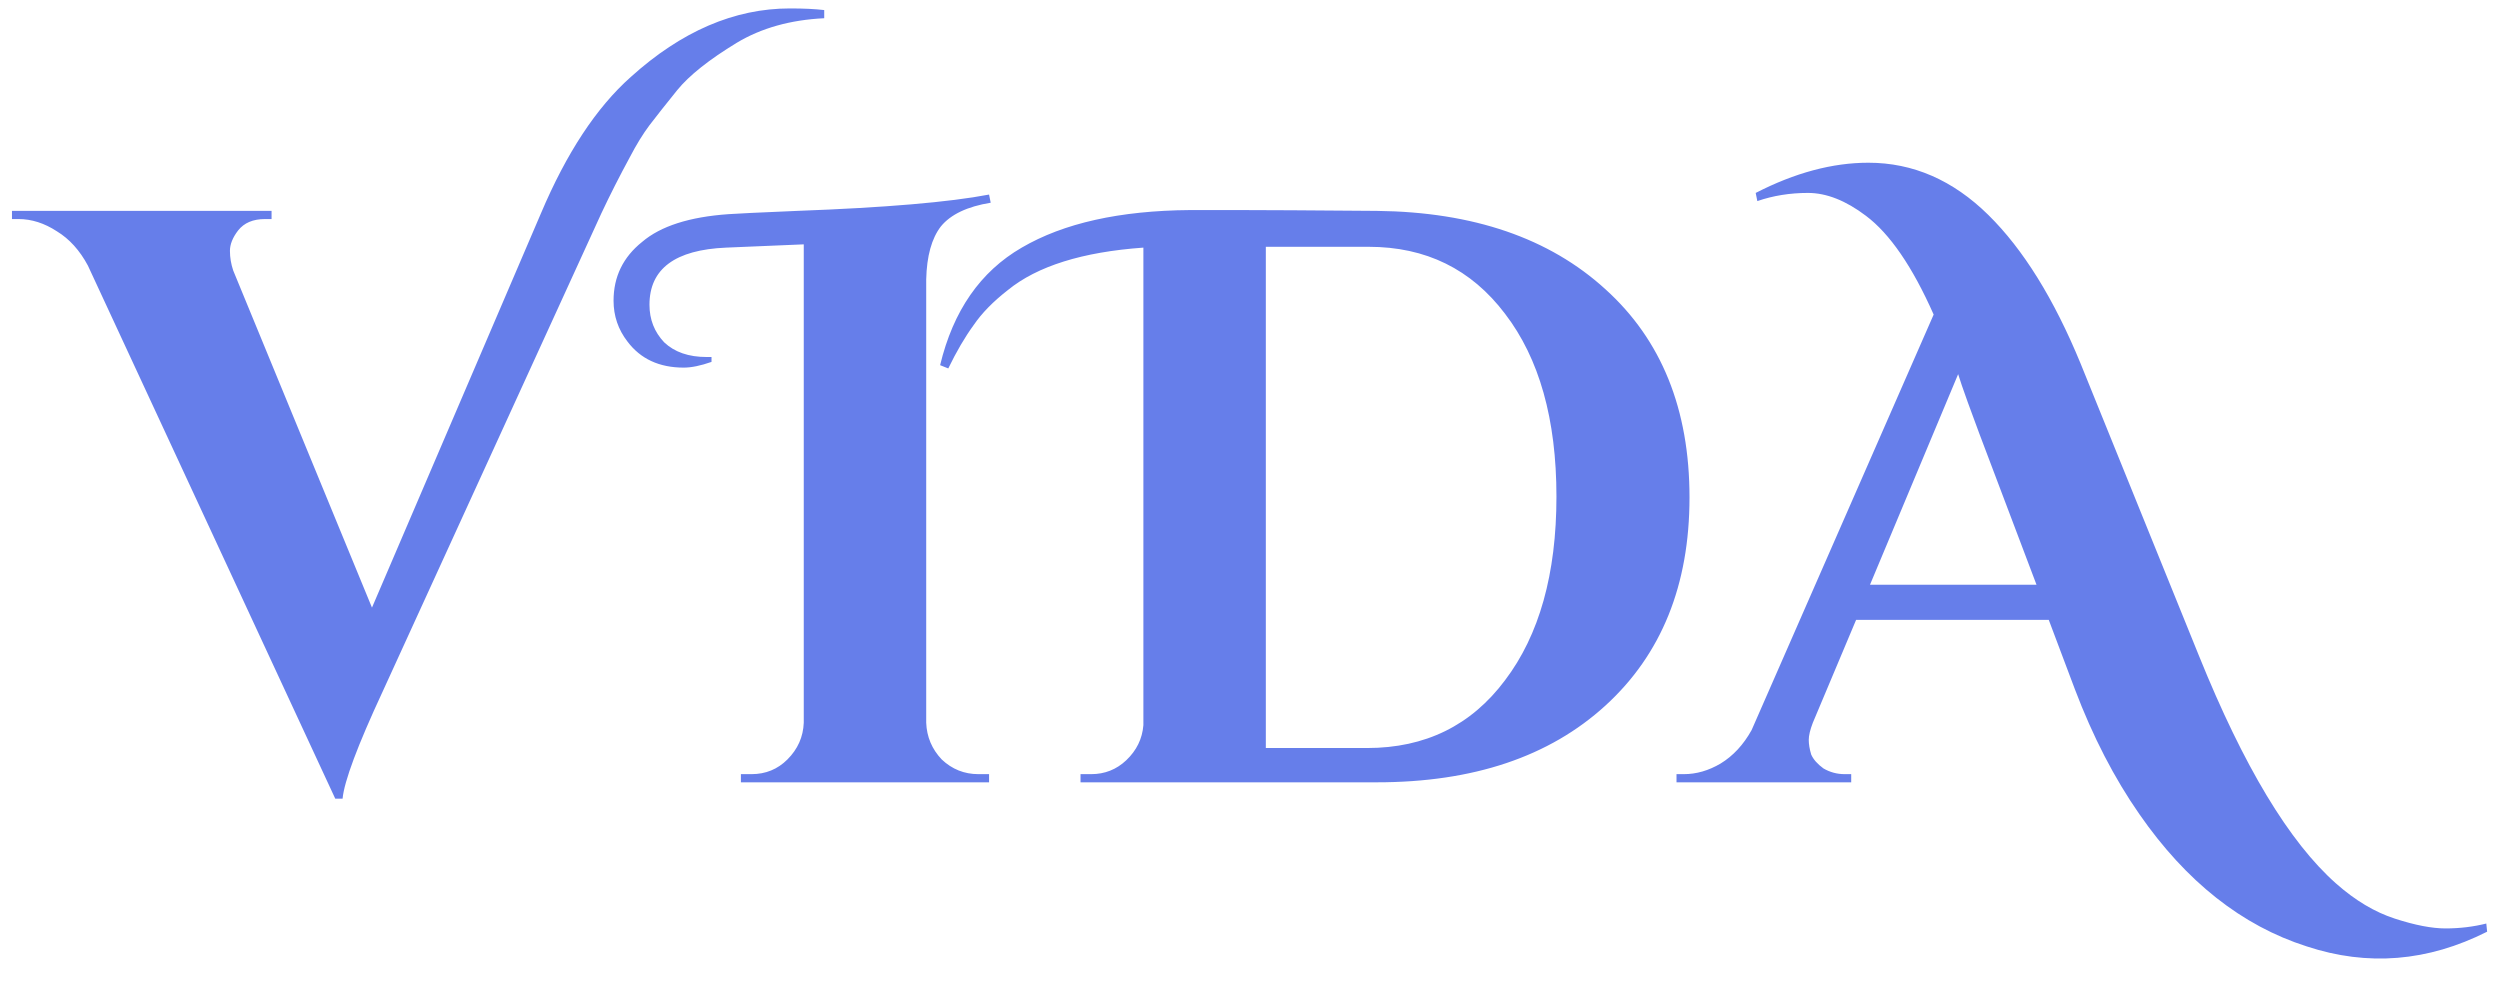 <svg width="147" height="58" viewBox="0 0 147 58" fill="none" xmlns="http://www.w3.org/2000/svg">
<path d="M46.448 0.496C47.248 0.496 47.92 0.528 48.464 0.592V1.072C46.48 1.168 44.768 1.648 43.328 2.512C41.696 3.504 40.528 4.432 39.824 5.296C39.152 6.128 38.608 6.816 38.192 7.36C37.808 7.872 37.424 8.496 37.04 9.232C36.432 10.352 35.872 11.456 35.36 12.544L22.496 40.672C21.024 43.84 20.24 45.936 20.144 46.96H19.712L5.168 15.616C4.688 14.72 4.08 14.048 3.344 13.6C2.608 13.12 1.856 12.88 1.088 12.88H0.704V12.4H15.968V12.88H15.584C14.88 12.88 14.352 13.104 14 13.552C13.68 13.968 13.52 14.368 13.52 14.752C13.52 15.136 13.584 15.52 13.712 15.904L21.872 35.728L31.808 12.544C33.312 8.992 35.072 6.32 37.088 4.528C40.064 1.84 43.184 0.496 46.448 0.496ZM57.533 45.52H58.157V46H43.565V45.52H44.189C45.021 45.52 45.725 45.232 46.301 44.656C46.909 44.048 47.229 43.328 47.261 42.496V14.368L42.701 14.56C39.693 14.688 38.189 15.808 38.189 17.92C38.189 18.784 38.477 19.52 39.053 20.128C39.661 20.704 40.493 20.992 41.549 20.992C41.645 20.992 41.741 20.992 41.837 20.992V21.28C41.197 21.504 40.653 21.616 40.205 21.616C38.765 21.616 37.661 21.104 36.893 20.08C36.349 19.376 36.077 18.576 36.077 17.68C36.077 16.272 36.637 15.12 37.757 14.224C38.845 13.296 40.541 12.752 42.845 12.592C43.261 12.56 44.605 12.496 46.877 12.4C52.061 12.208 55.821 11.888 58.157 11.44L58.253 11.92C56.877 12.144 55.901 12.608 55.325 13.312C54.781 14.016 54.493 15.056 54.461 16.432V42.496C54.493 43.328 54.797 44.048 55.373 44.656C55.981 45.232 56.701 45.52 57.533 45.52ZM69.967 12.352C70.511 12.352 71.503 12.352 72.943 12.352C74.383 12.352 77.055 12.368 80.959 12.4C86.623 12.464 91.103 14 94.399 17.008C97.695 19.984 99.343 24.064 99.343 29.248C99.343 34.4 97.695 38.48 94.399 41.488C91.103 44.496 86.623 46 80.959 46H63.535V45.52H64.159C64.959 45.52 65.647 45.248 66.223 44.704C66.831 44.128 67.167 43.44 67.231 42.64V14.56C63.647 14.816 60.991 15.648 59.263 17.056C58.399 17.728 57.727 18.416 57.247 19.12C56.735 19.824 56.239 20.672 55.759 21.664L55.279 21.472C56.047 18.272 57.647 15.968 60.079 14.56C62.543 13.12 65.839 12.384 69.967 12.352ZM80.383 43.984C83.807 43.984 86.511 42.656 88.495 40C90.511 37.344 91.519 33.744 91.519 29.2C91.519 24.656 90.511 21.072 88.495 18.448C86.511 15.824 83.839 14.512 80.479 14.512C80.447 14.512 80.415 14.512 80.383 14.512H74.431V43.984H80.383ZM146.243 54.784C142.755 56.544 139.219 56.832 135.635 55.648C131.827 54.432 128.547 51.84 125.795 47.872C124.323 45.76 123.059 43.312 122.003 40.528L120.467 36.448H109.139L106.595 42.496C106.435 42.912 106.355 43.248 106.355 43.504C106.355 43.76 106.403 44.048 106.499 44.368C106.627 44.656 106.867 44.928 107.219 45.184C107.603 45.408 108.019 45.52 108.467 45.52H108.851V46H98.579V45.52H99.011C99.747 45.52 100.467 45.312 101.171 44.896C101.907 44.448 102.515 43.792 102.995 42.928L113.699 18.496C112.451 15.68 111.123 13.744 109.715 12.688C108.531 11.792 107.395 11.344 106.307 11.344C105.251 11.344 104.259 11.504 103.331 11.824L103.235 11.344C105.539 10.16 107.747 9.568 109.859 9.568C112.483 9.568 114.835 10.592 116.915 12.64C118.963 14.656 120.771 17.568 122.339 21.376L129.299 38.56C131.923 45.056 134.611 49.52 137.363 51.952C138.483 52.944 139.635 53.632 140.819 54.016C142.003 54.4 142.995 54.592 143.795 54.592C144.627 54.592 145.427 54.496 146.195 54.304L146.243 54.784ZM109.955 34.384H119.747L116.387 25.504C116.227 25.056 116.003 24.448 115.715 23.68C115.427 22.88 115.235 22.32 115.139 22L109.955 34.384Z" fill="#667EEA"/>
</svg>
